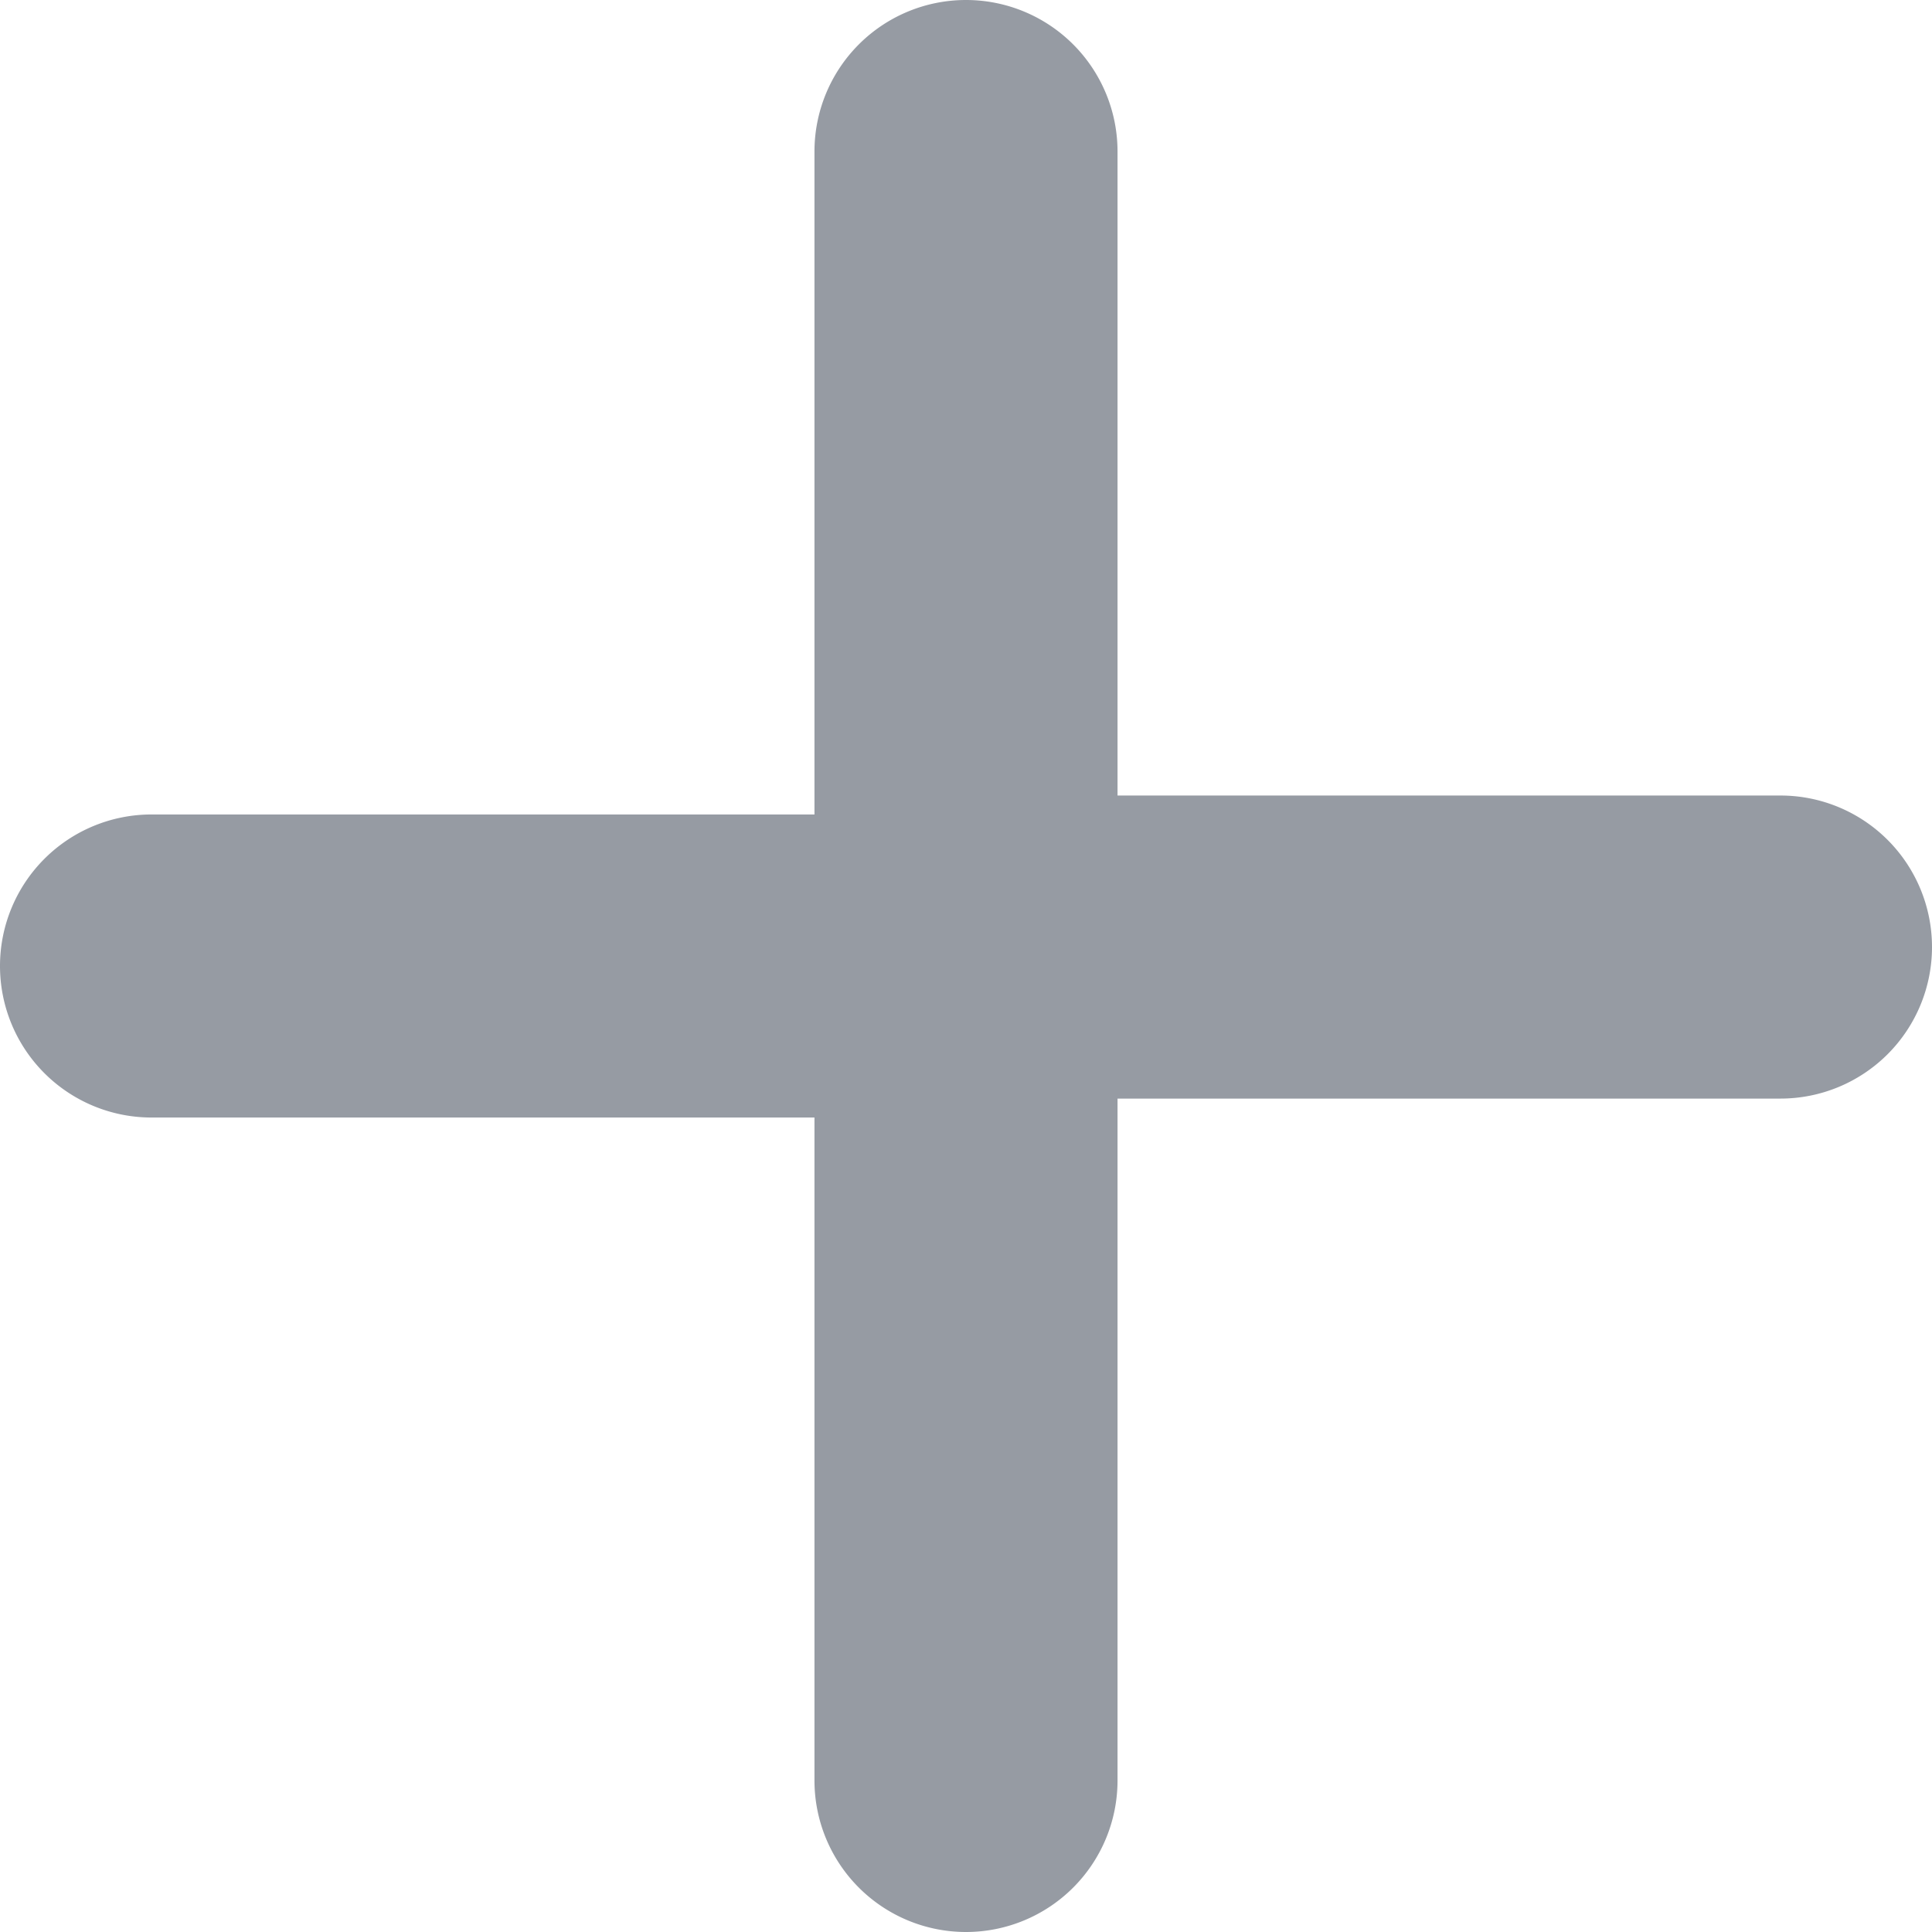 <svg xmlns="http://www.w3.org/2000/svg" viewBox="336.4 -1301.8 10.2 10.2">
  <defs>
    <style>
      .cls-1 {
        fill: #969ba3;
      }
    </style>
  </defs>
  <path id="ic_plus" class="cls-1" d="M359.8,366.4h-3.5V363a.8.8,0,0,0-1.6,0v3.5h-3.5a.8.8,0,0,0,0,1.6h3.5v3.5a.8.8,0,0,0,1.6,0V368h3.5a.8.8,0,0,0,0-1.6Z" transform="translate(-14 -1664)"/>
</svg>
